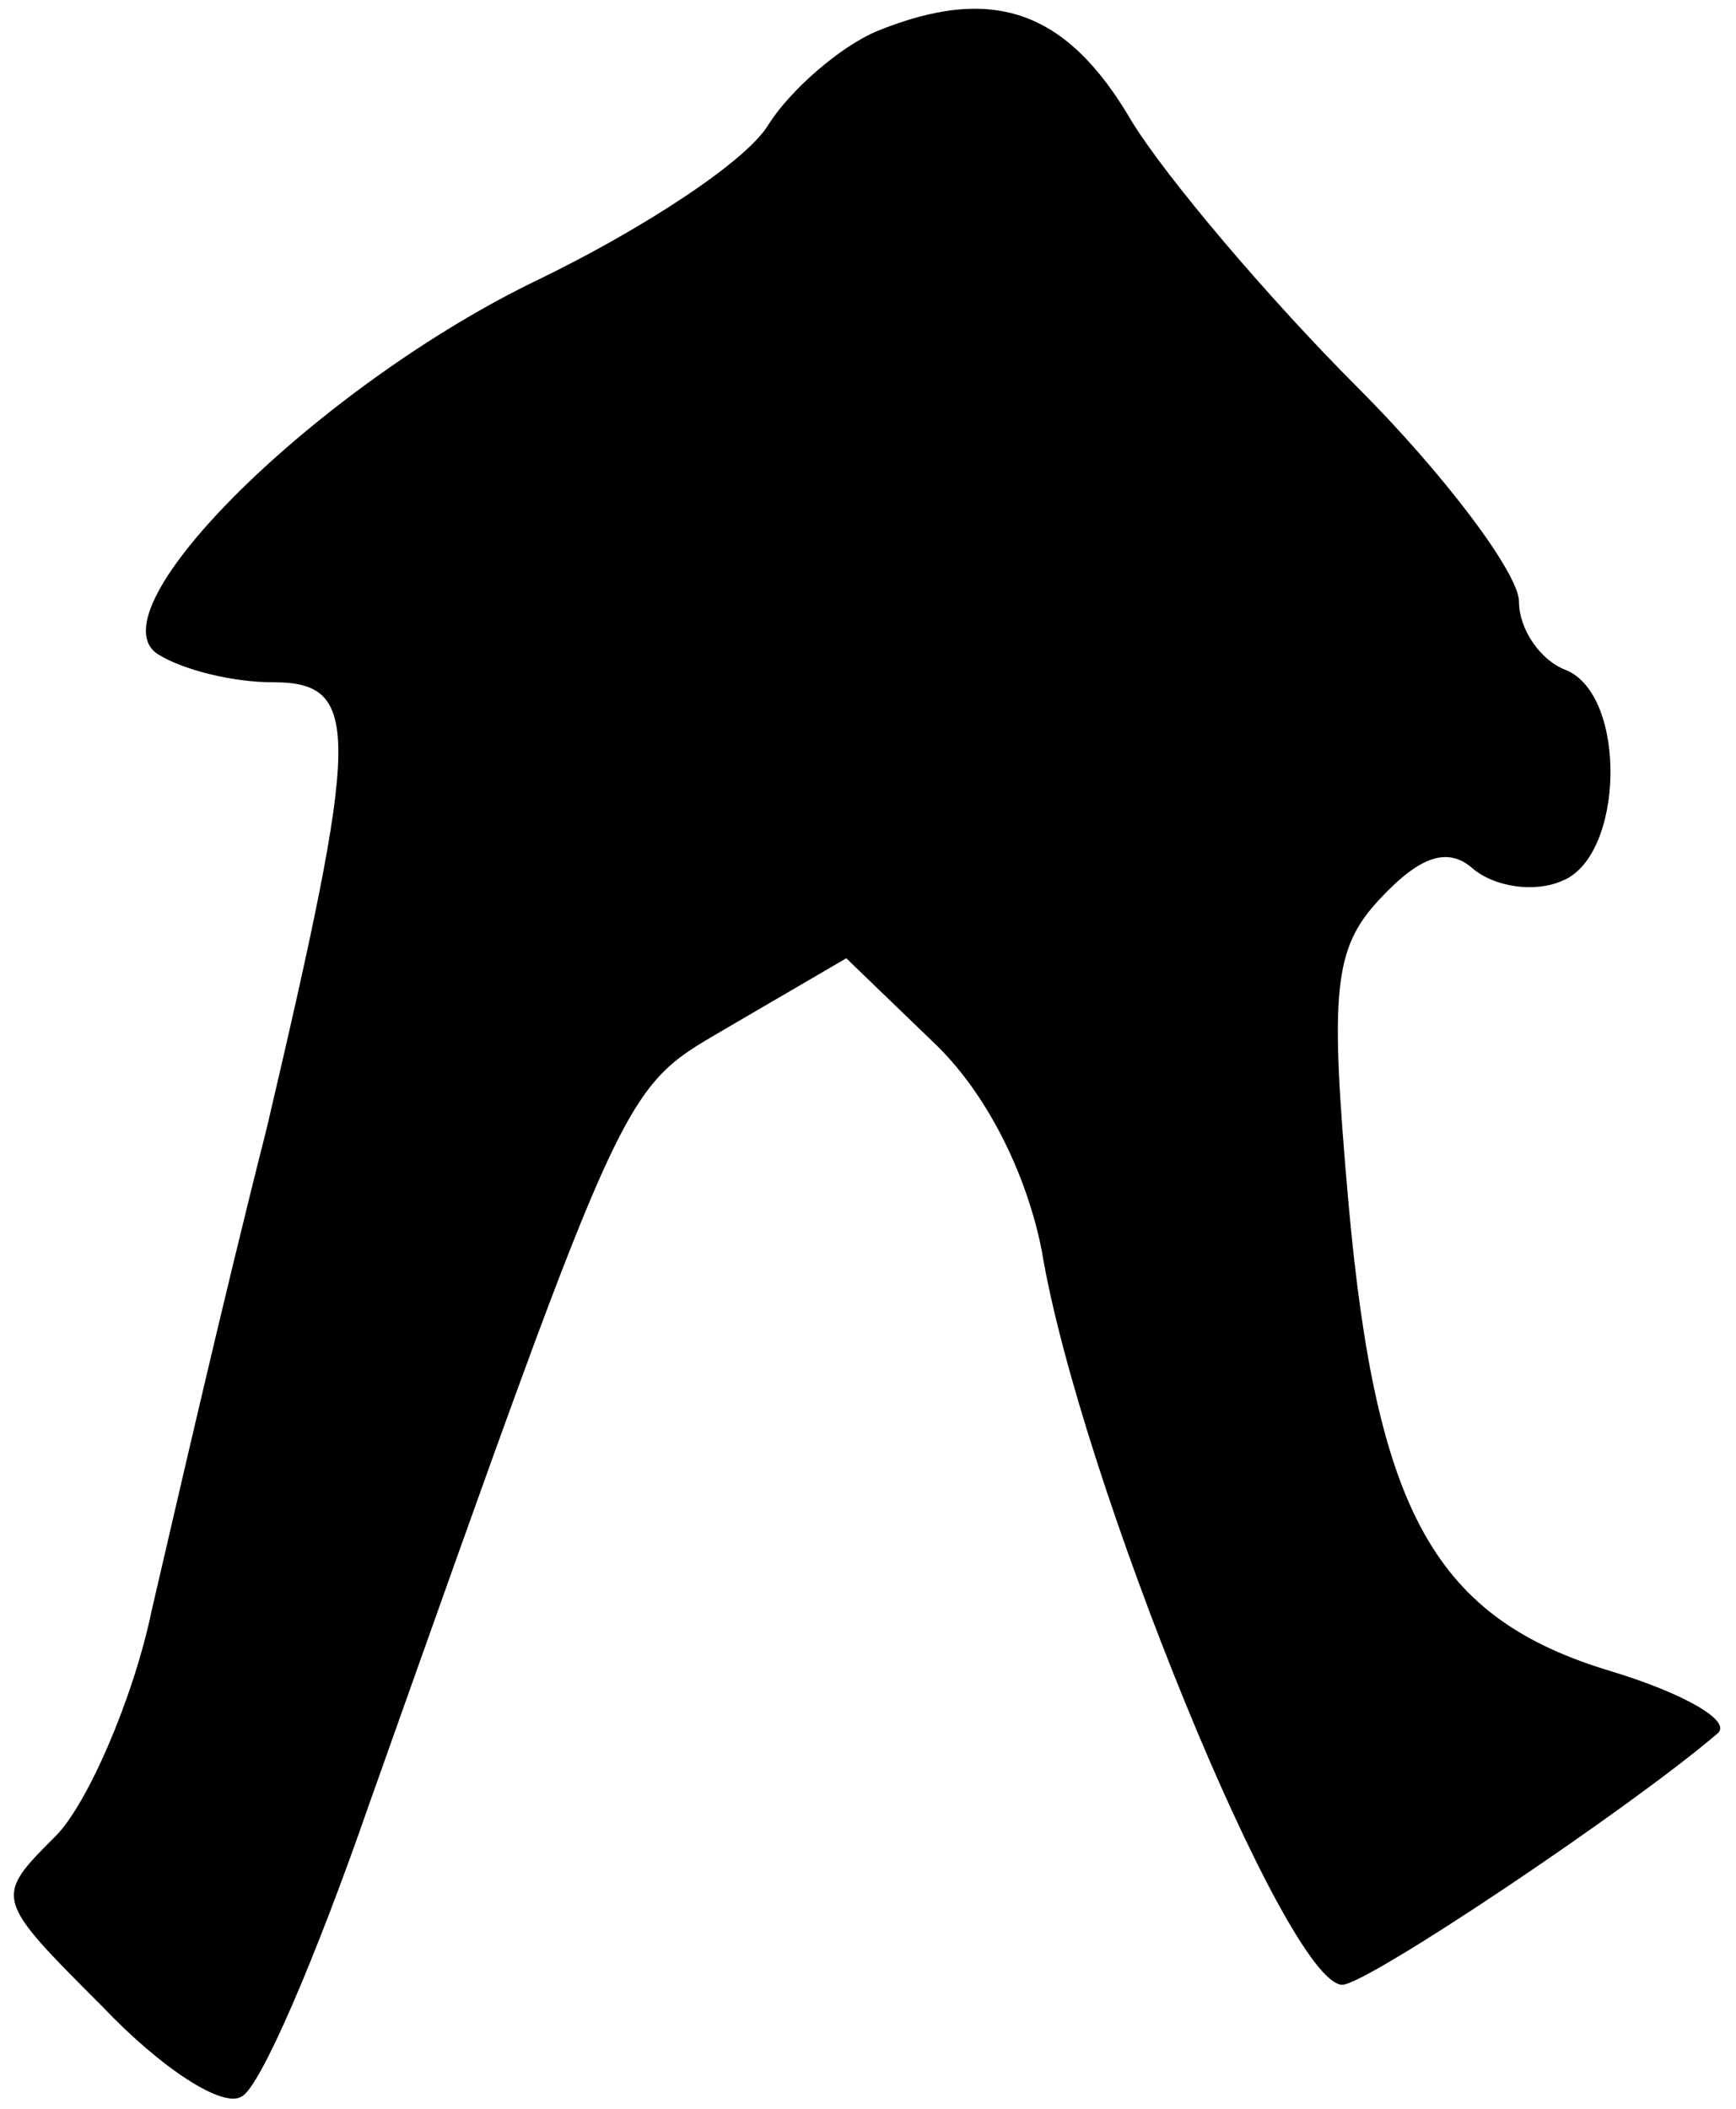 <?xml version="1.0" standalone="no"?>
<!DOCTYPE svg PUBLIC "-//W3C//DTD SVG 20010904//EN"
 "http://www.w3.org/TR/2001/REC-SVG-20010904/DTD/svg10.dtd">
<svg version="1.0" xmlns="http://www.w3.org/2000/svg"
 width="56pt" height="68pt" viewBox="0 0 56 68"
 preserveAspectRatio="xMidYMid meet">
<g transform="translate(0,68) scale(0.1,-0.1)"
fill="#000000" stroke="none">
<path fill="#000000" stroke="none" d="M283 670 c-12 -5 -28 -19 -35 -30 -7
-12 -41 -34 -74 -50 -71 -34 -145 -107 -123 -121 8 -5 24 -9 37 -9 29 0 28
-16 -2 -144 -14 -55 -30 -125 -37 -155 -6 -29 -21 -63 -31 -73 -20 -20 -20
-20 15 -55 19 -20 39 -33 45 -29 6 3 24 45 41 94 86 242 81 230 118 252 l36
21 28 -27 c17 -16 30 -42 35 -67 12 -73 79 -237 97 -237 8 0 93 57 121 81 5 4
-11 13 -34 20 -57 17 -76 51 -85 151 -6 68 -5 82 10 98 13 14 22 17 30 10 7
-6 20 -8 29 -4 20 8 21 60 1 68 -8 3 -15 13 -15 22 0 9 -24 41 -52 69 -29 29
-62 68 -73 86 -21 36 -45 44 -82 29z"/>
</g>
</svg>
